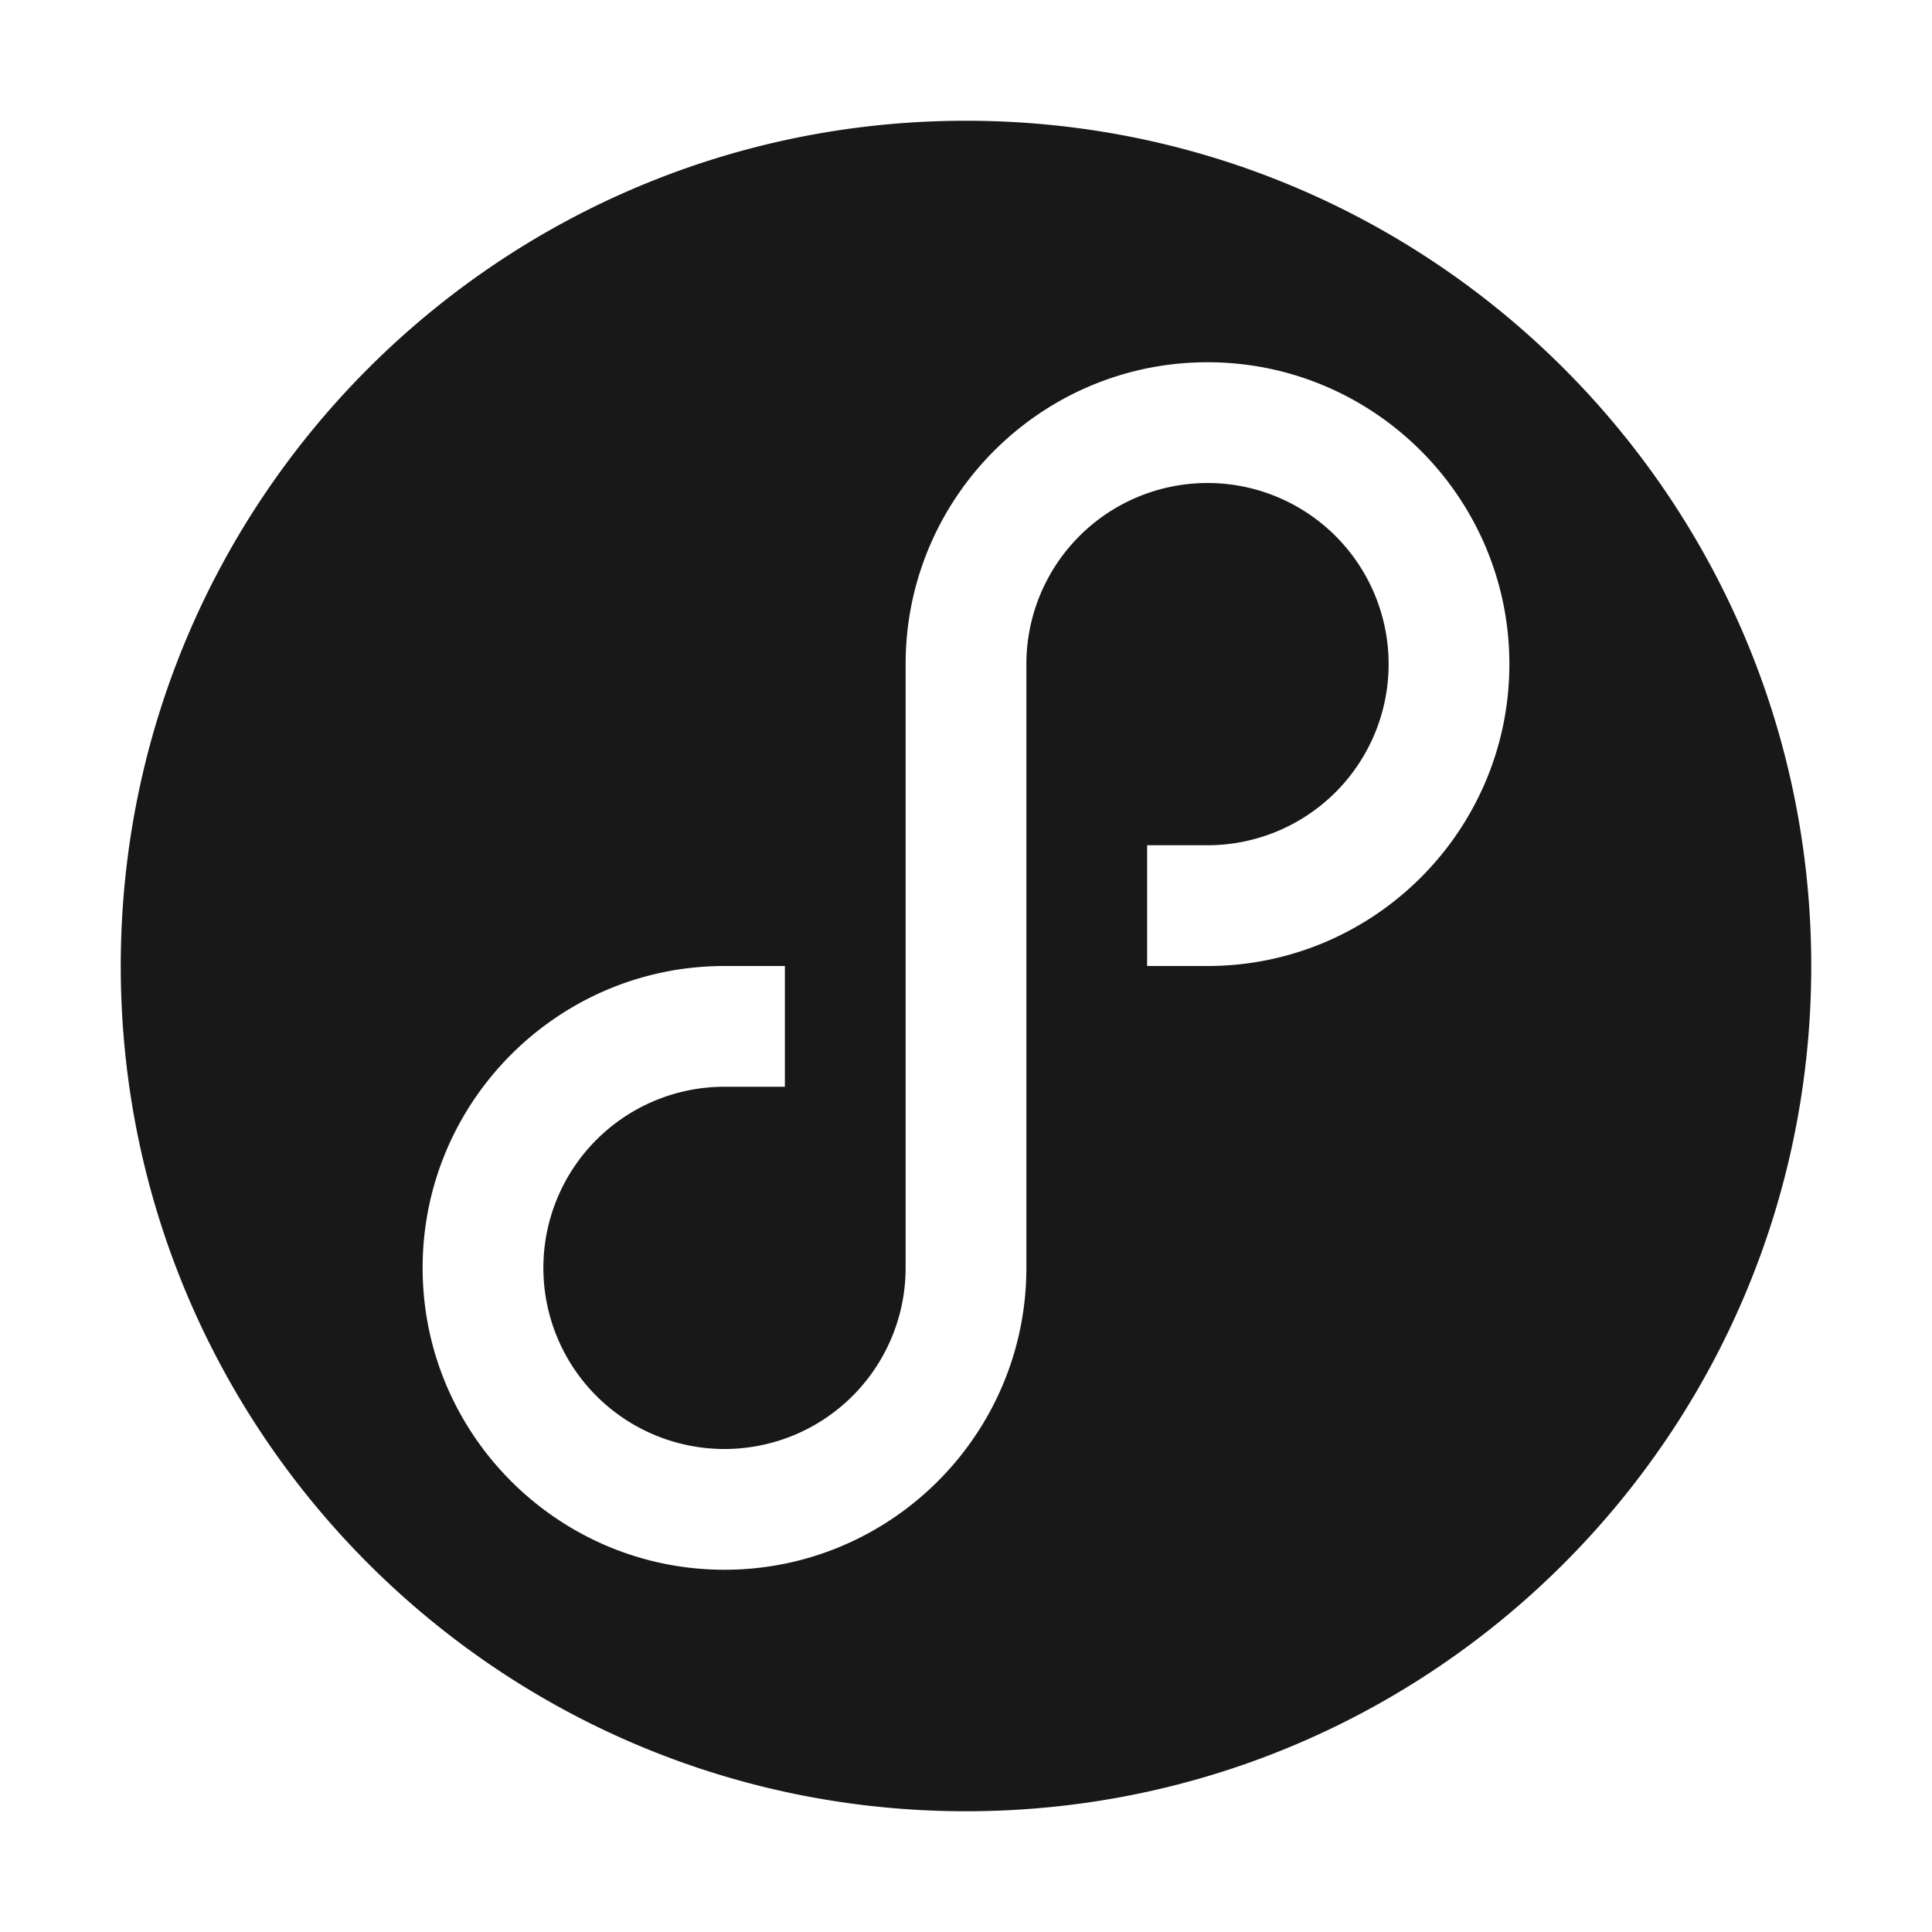 <?xml version="1.0" standalone="no"?><!DOCTYPE svg PUBLIC "-//W3C//DTD SVG 1.1//EN" "http://www.w3.org/Graphics/SVG/1.1/DTD/svg11.dtd"><svg t="1557309632861" class="icon" style="" viewBox="0 0 1024 1024" version="1.1" xmlns="http://www.w3.org/2000/svg" p-id="2646" xmlns:xlink="http://www.w3.org/1999/xlink"  ><defs><style type="text/css"></style></defs><path d="M640 512h-32v-64h32a96 96 0 1 0-96-96v320c0 88.224-71.776 160-160 160s-160-71.776-160-160 71.776-160 160-160h32v64h-32a96 96 0 1 0 96 96V352c0-88.224 71.776-160 160-160s160 71.776 160 160-71.776 160-160 160M512 64C264.576 64 64 264.576 64 512s200.576 448 448 448 448-200.576 448-448S759.424 64 512 64" fill="#181818" p-id="2647"></path></svg>